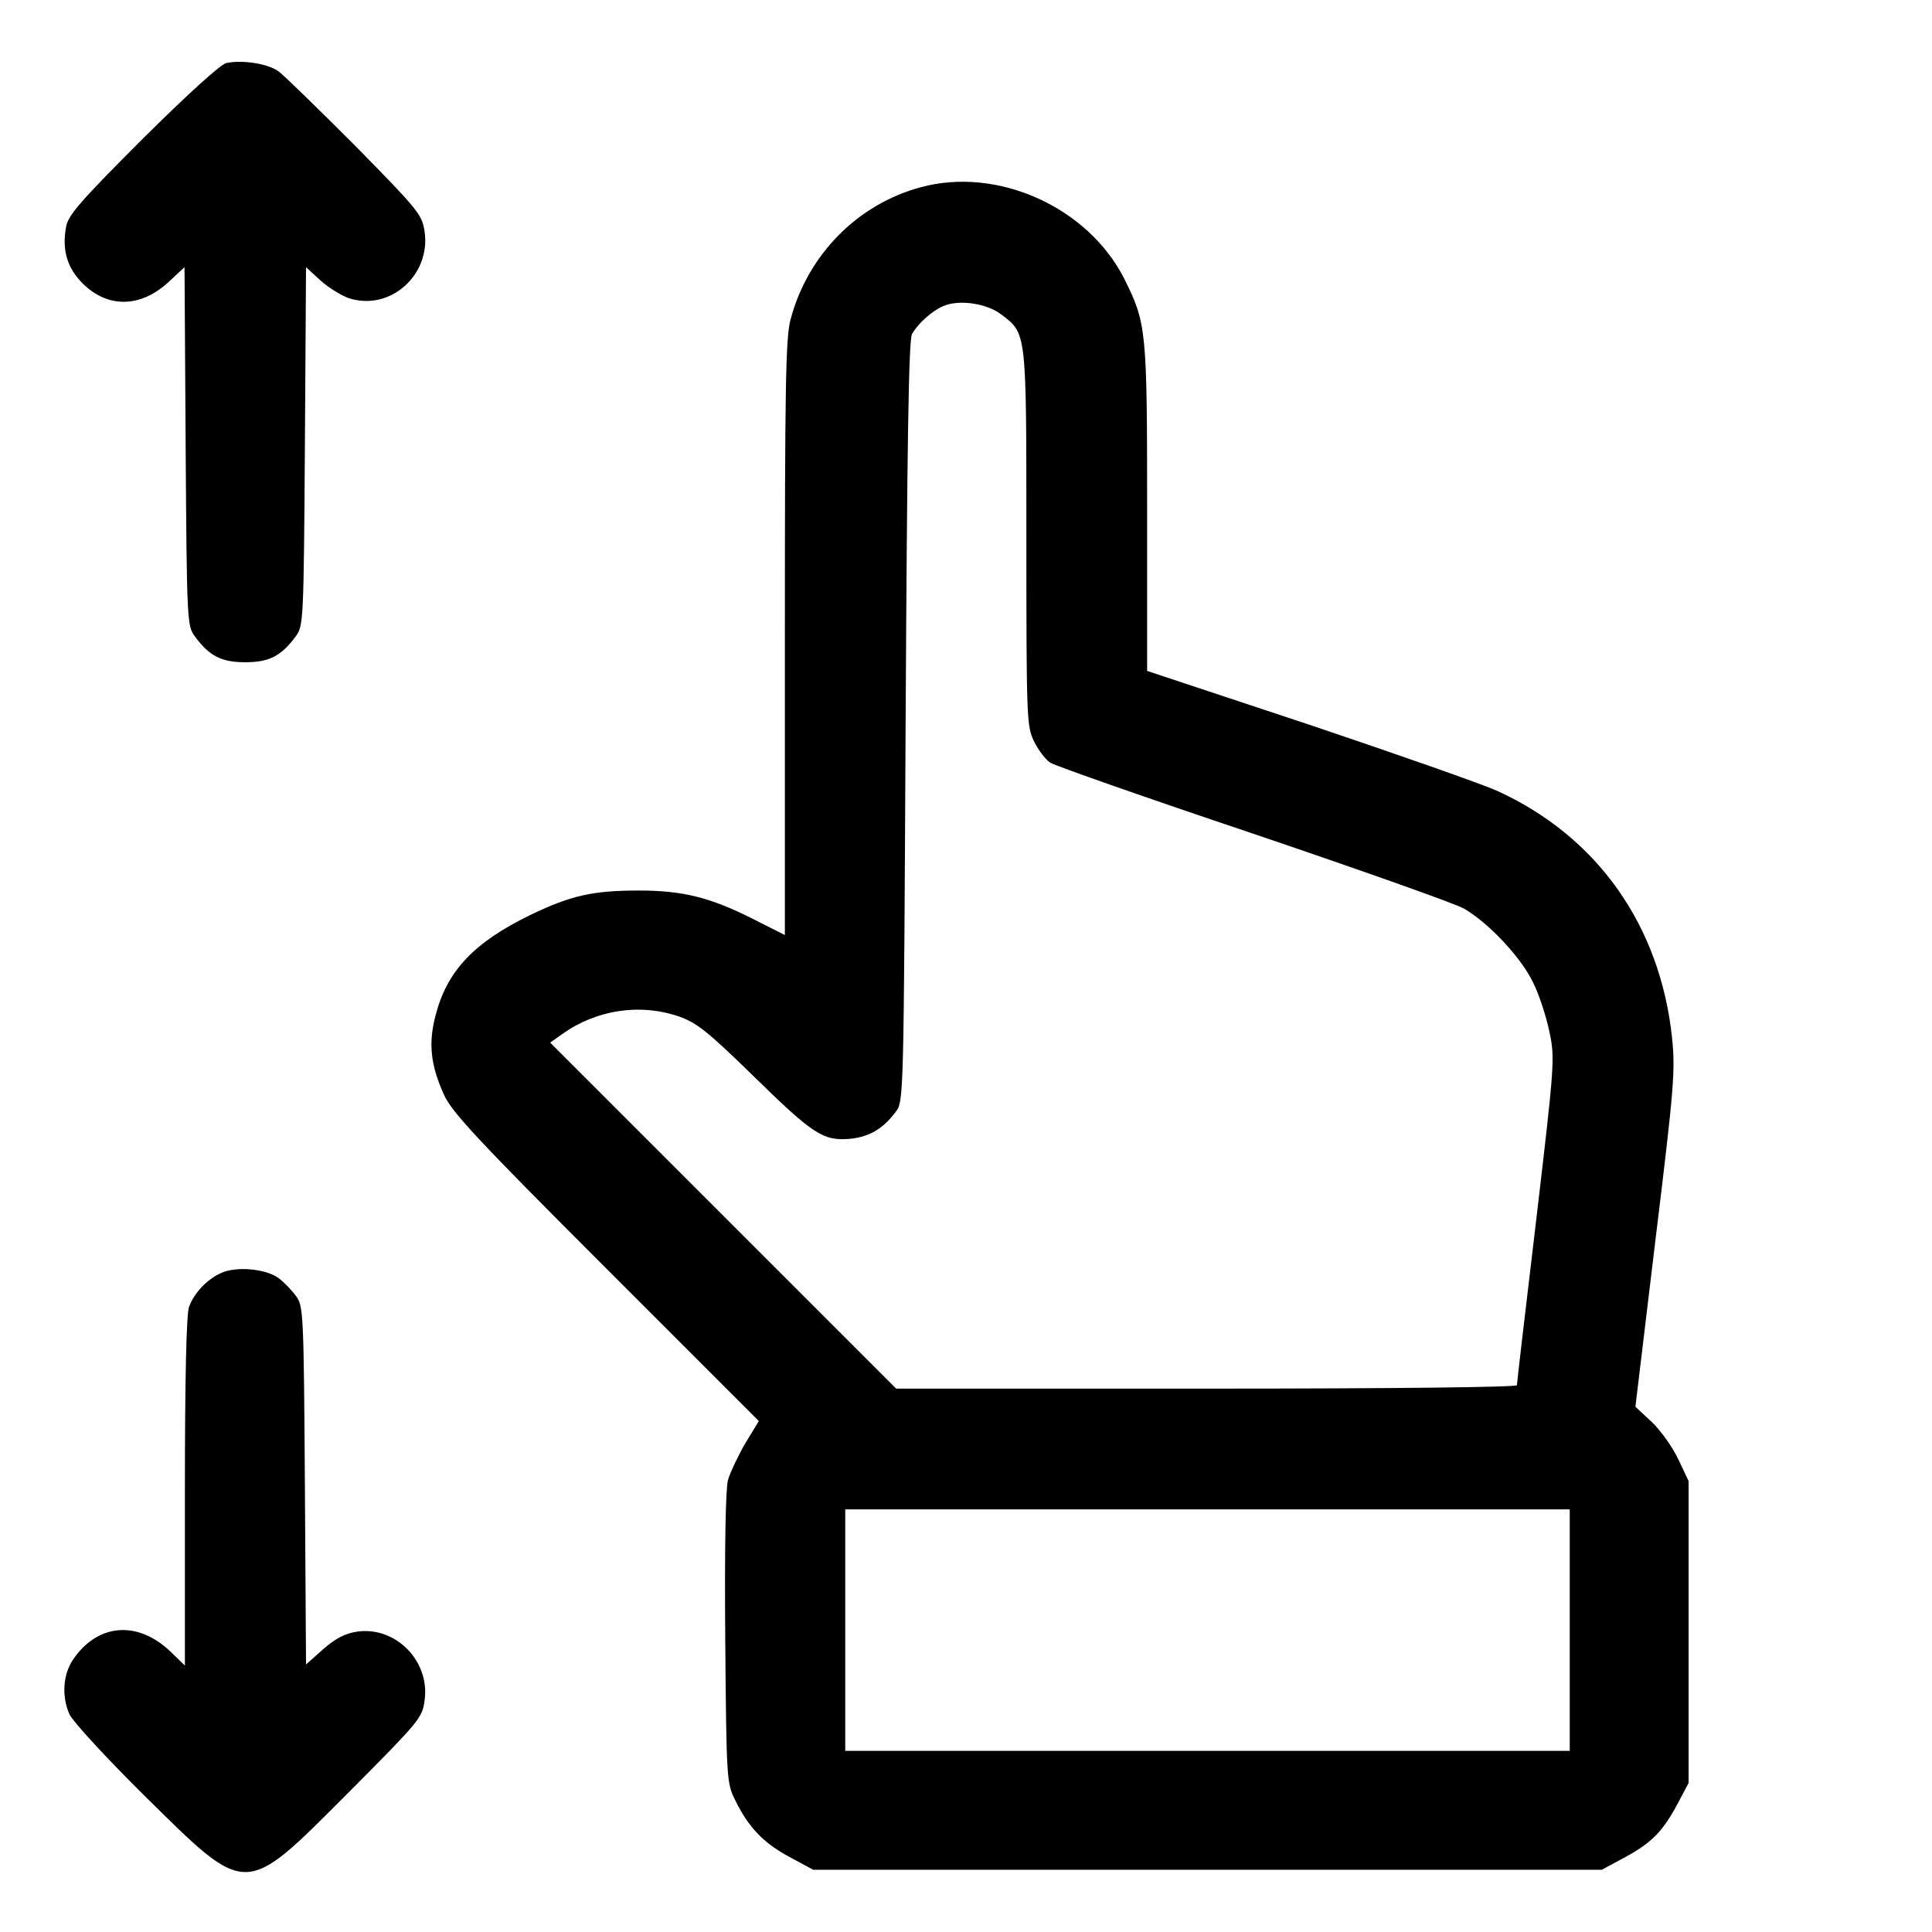 <?xml version="1.0" standalone="no"?>
<!DOCTYPE svg PUBLIC "-//W3C//DTD SVG 20010904//EN"
 "http://www.w3.org/TR/2001/REC-SVG-20010904/DTD/svg10.dtd">
<svg version="1.0" xmlns="http://www.w3.org/2000/svg"
 width="512pt" height="512pt" viewBox="0 0 512 512"
 preserveAspectRatio="xMidYMid meet">

<g transform="translate(0,512) scale(0.1,-0.1)"
fill="#000000" stroke="none">
<path d="M600 4953 c-15 -3 -101 -81 -222 -201 -168 -168 -198 -203 -203 -234
-11 -61 3 -108 44 -149 66 -66 153 -65 227 3 l43 40 3 -475 c3 -462 4 -476 24
-503 39 -53 71 -69 134 -69 63 0 95 16 134 69 20 27 21 41 24 503 l3 475 38
-35 c21 -19 55 -40 75 -47 109 -36 219 61 201 178 -7 44 -18 57 -183 225 -98
98 -189 187 -204 198 -27 20 -95 31 -138 22z"/>
<path d="M2441 4624 c-169 -45 -301 -180 -346 -351 -13 -48 -15 -179 -15 -844
l0 -787 -87 44 c-112 56 -184 74 -300 74 -122 0 -180 -13 -288 -65 -150 -73
-221 -149 -251 -267 -19 -73 -13 -130 22 -208 21 -47 86 -117 430 -461 l405
-405 -36 -59 c-19 -33 -40 -77 -46 -98 -6 -24 -9 -179 -7 -420 3 -373 4 -383
26 -427 35 -72 75 -114 144 -151 l63 -34 1045 0 1045 0 63 34 c70 38 100 69
140 145 l27 51 0 400 0 400 -27 57 c-15 32 -46 76 -70 99 l-44 41 53 441 c50
409 53 449 44 538 -32 297 -198 532 -463 653 -40 18 -265 97 -500 176 l-428
142 0 432 c0 474 -2 490 -61 608 -96 189 -335 297 -538 242z m212 -337 c68
-52 67 -40 67 -593 0 -479 1 -499 20 -538 11 -23 30 -48 43 -57 12 -8 254 -93
537 -188 283 -96 535 -185 560 -199 65 -38 151 -129 183 -196 16 -32 35 -91
43 -130 15 -70 14 -84 -35 -500 -28 -235 -51 -431 -51 -437 0 -5 -312 -9 -823
-9 l-822 0 -459 459 -458 458 31 22 c91 65 206 83 311 47 47 -17 75 -39 195
-156 160 -157 187 -174 257 -168 52 5 89 27 122 72 21 27 21 37 26 1034 4 737
8 1012 17 1027 16 28 54 62 83 74 42 18 115 7 153 -22z m1507 -3487 l0 -320
-960 0 -960 0 0 320 0 320 960 0 960 0 0 -320z"/>
<path d="M585 1746 c-37 -17 -70 -52 -84 -89 -7 -19 -11 -187 -11 -490 l0
-461 -37 36 c-88 85 -195 76 -260 -21 -26 -39 -30 -96 -9 -144 8 -18 96 -114
197 -214 277 -273 263 -273 541 5 188 189 197 199 203 244 16 105 -76 199
-179 184 -32 -5 -57 -18 -90 -47 l-45 -40 -3 475 c-3 461 -4 475 -24 502 -11
15 -32 37 -46 47 -34 25 -113 32 -153 13z"/>
</g>
</svg>
